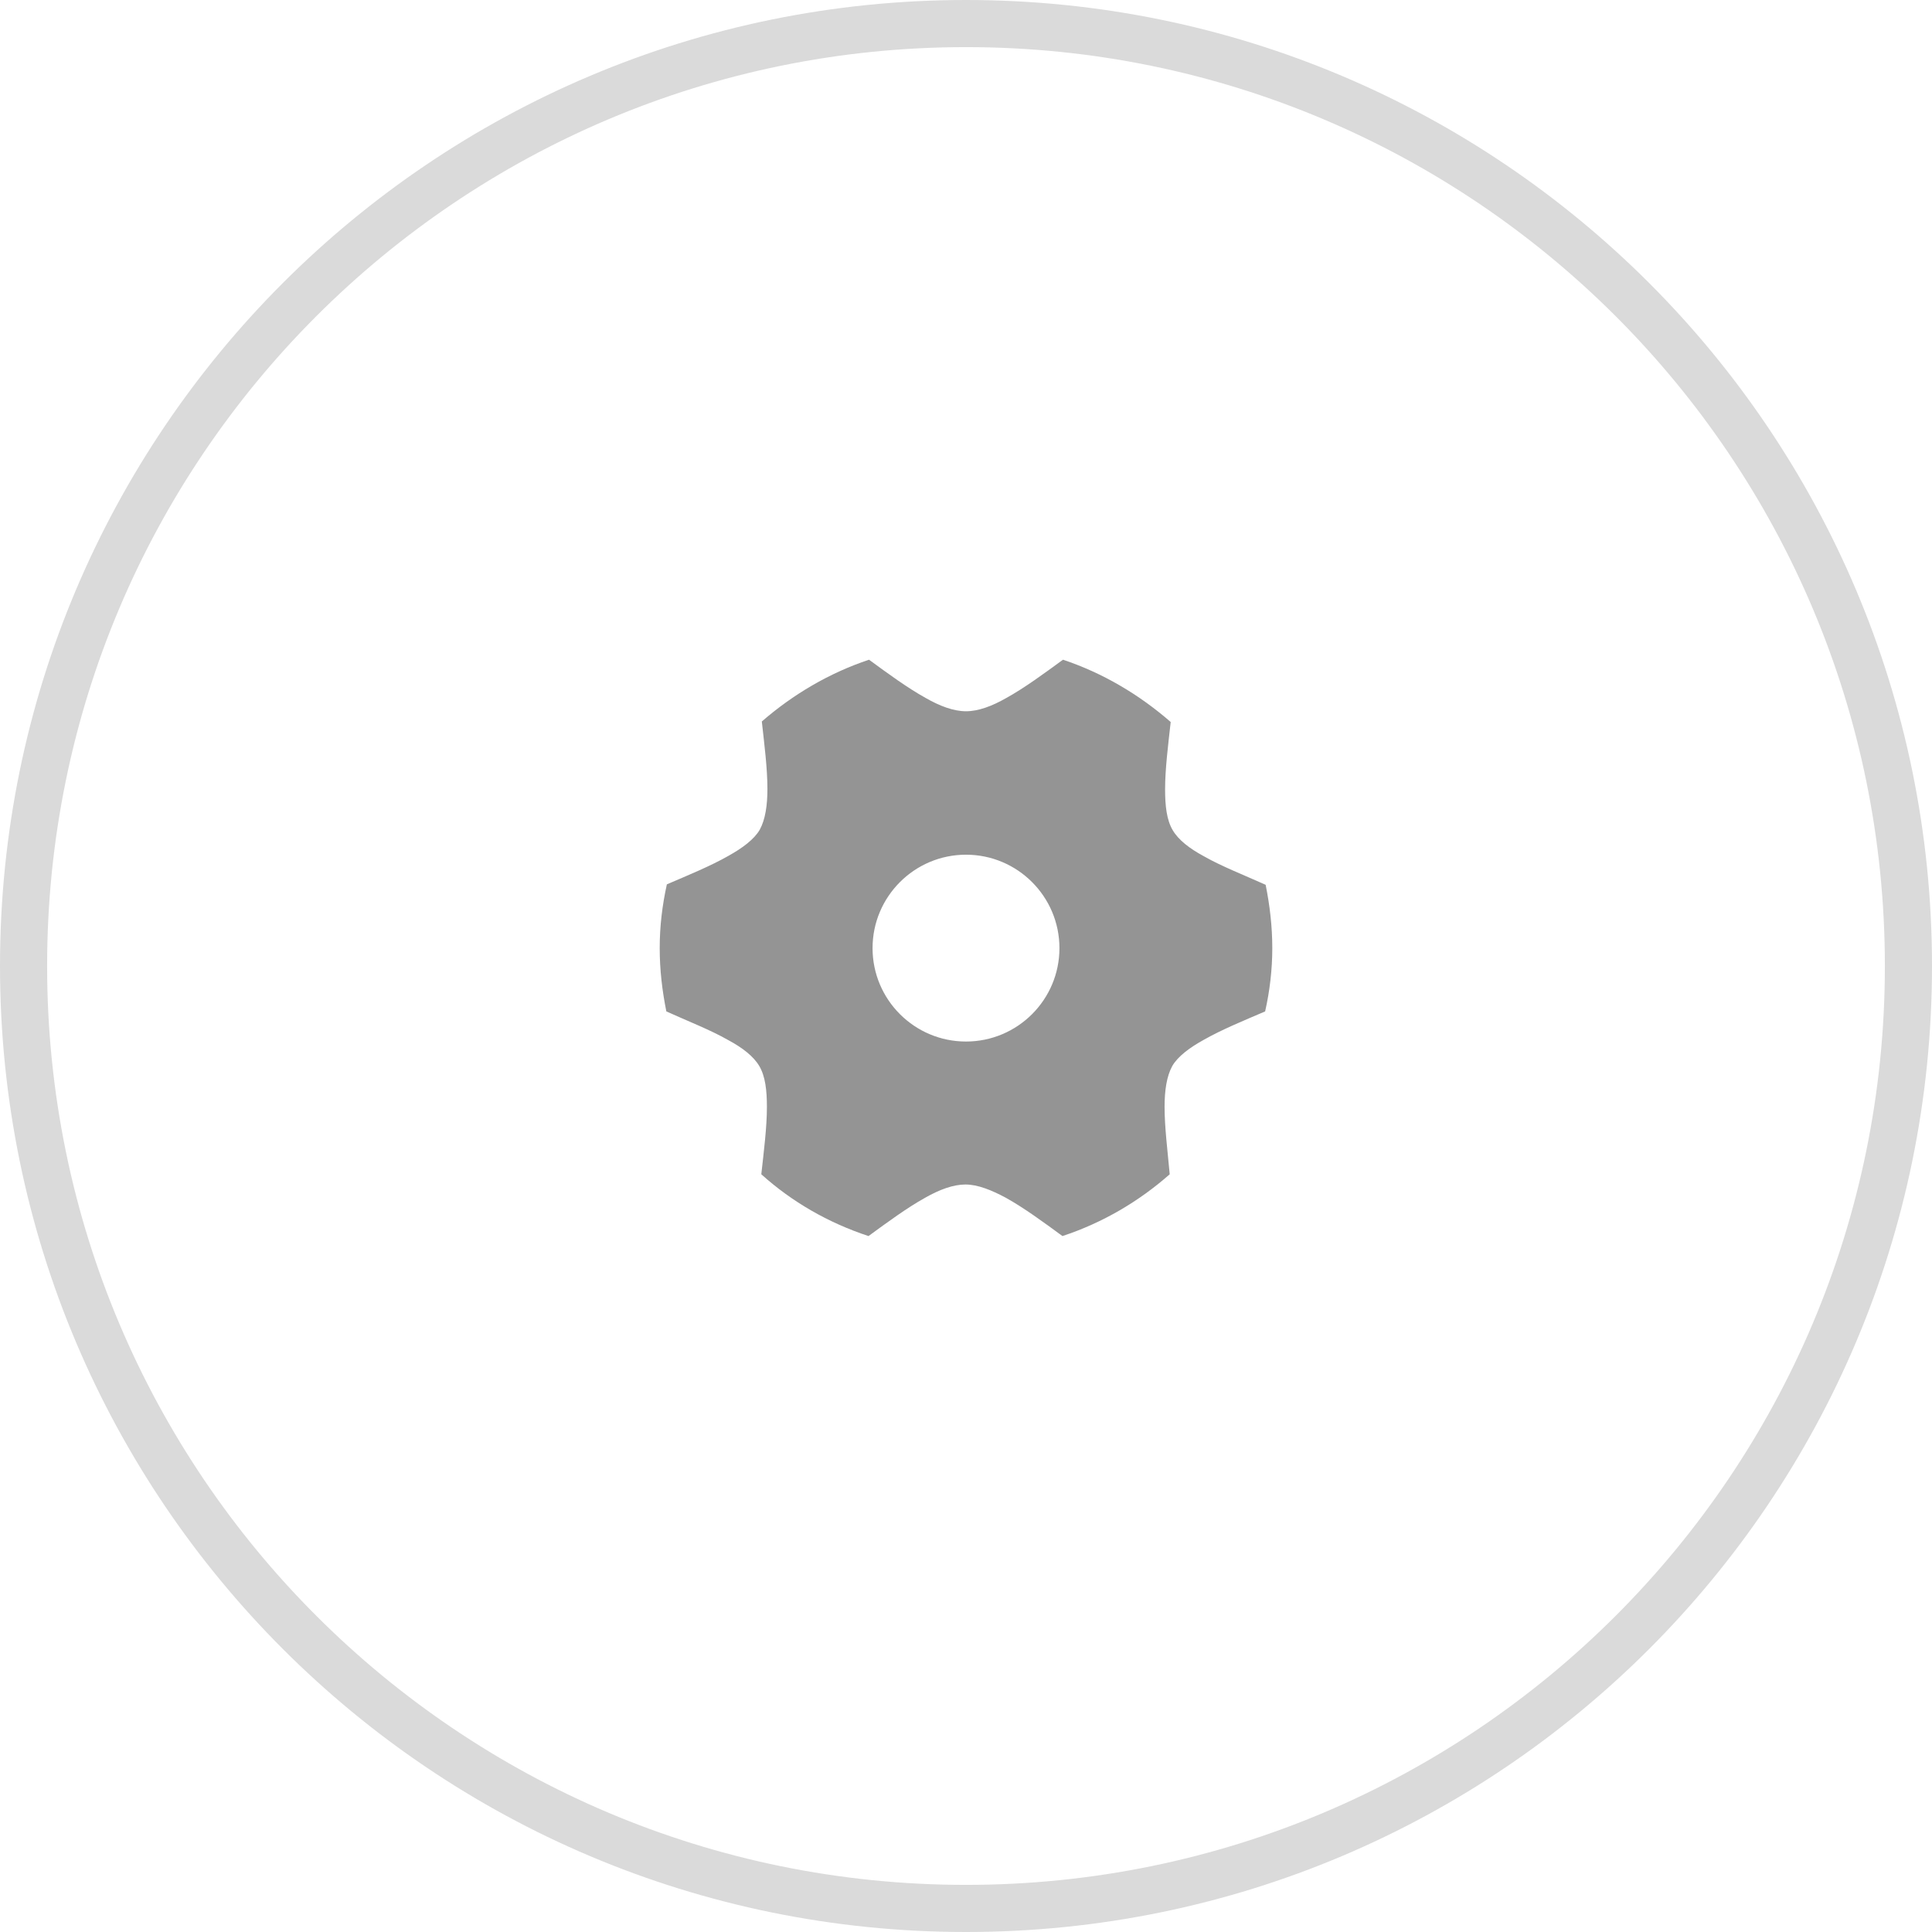<svg width="41" height="41" viewBox="0 0 41 41" fill="none" xmlns="http://www.w3.org/2000/svg">
<path d="M40.5 20.5C40.5 31.546 31.546 40.5 20.5 40.5C9.454 40.5 0.5 31.546 0.5 20.5C0.5 9.454 9.454 0.5 20.5 0.5C31.546 0.5 40.5 9.454 40.5 20.5Z" stroke="#DADADA"/>
<path d="M26.859 18.777C26.404 18.572 25.927 18.387 25.548 18.171C25.245 18.008 25.007 17.824 24.887 17.618C24.758 17.402 24.725 17.098 24.725 16.752C24.725 16.318 24.79 15.809 24.844 15.322C24.172 14.737 23.403 14.282 22.558 14C22.157 14.293 21.746 14.596 21.356 14.812C21.052 14.986 20.76 15.094 20.5 15.094C20.24 15.094 19.948 14.986 19.644 14.812C19.254 14.596 18.843 14.293 18.442 14C17.597 14.282 16.828 14.737 16.167 15.311C16.221 15.798 16.286 16.308 16.286 16.741C16.286 17.087 16.242 17.391 16.123 17.608C16.004 17.813 15.755 17.997 15.463 18.16C15.083 18.377 14.607 18.572 14.152 18.767C14.054 19.211 14 19.655 14 20.121C14 20.587 14.054 21.031 14.141 21.464C14.596 21.67 15.072 21.854 15.452 22.071C15.755 22.233 15.993 22.418 16.113 22.623C16.242 22.84 16.275 23.143 16.275 23.49C16.275 23.923 16.21 24.433 16.156 24.92C16.806 25.505 17.575 25.949 18.431 26.231C18.832 25.938 19.243 25.635 19.633 25.418C19.937 25.245 20.229 25.137 20.489 25.137C20.749 25.137 21.042 25.256 21.345 25.418C21.735 25.635 22.147 25.938 22.547 26.231C23.403 25.949 24.172 25.494 24.823 24.92C24.779 24.433 24.714 23.923 24.714 23.49C24.714 23.143 24.758 22.84 24.877 22.623C24.996 22.418 25.245 22.233 25.538 22.071C25.917 21.854 26.393 21.659 26.848 21.464C26.946 21.031 27 20.576 27 20.121C27 19.655 26.946 19.211 26.859 18.777ZM20.5 22.103C19.406 22.103 18.517 21.215 18.517 20.121C18.517 19.027 19.406 18.138 20.5 18.138C21.594 18.138 22.483 19.027 22.483 20.121C22.483 21.215 21.594 22.103 20.5 22.103Z" fill="#949494"/>
</svg>
